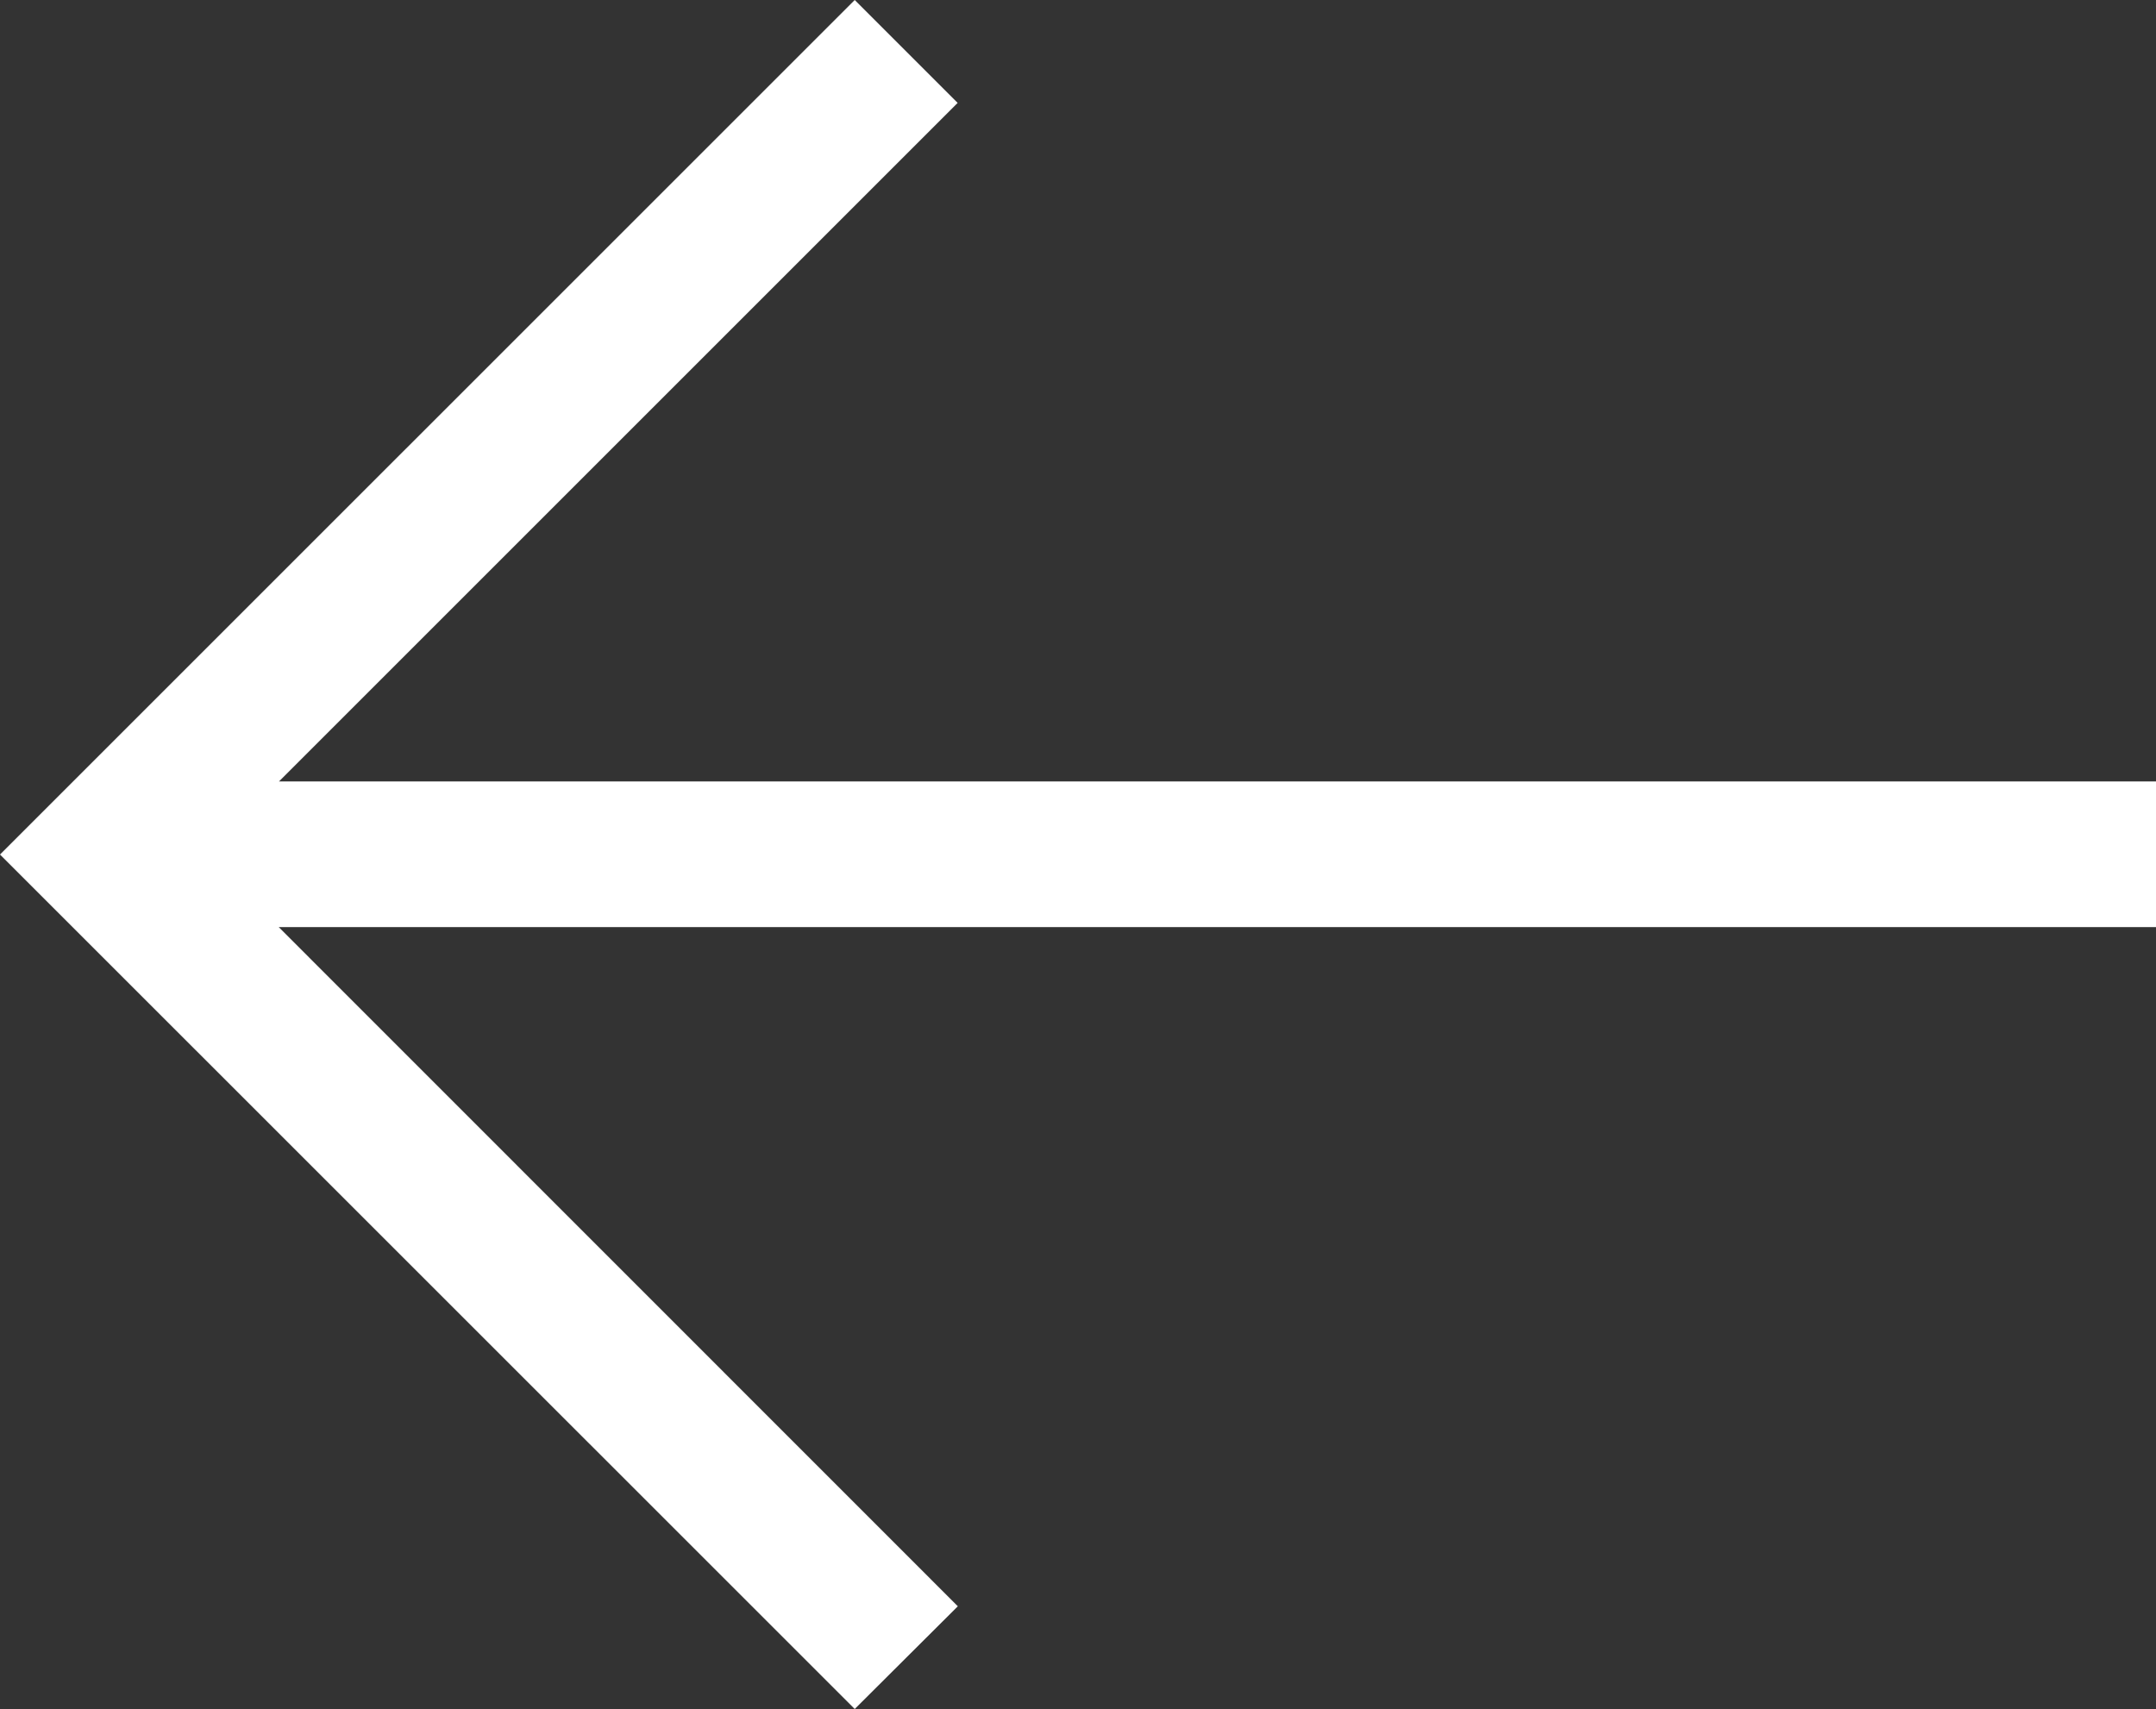 <svg xmlns="http://www.w3.org/2000/svg" width="34.628" height="27.453" viewBox="0 0 34.628 27.453">
  <rect x="0" y="0" width="34.628" height="27.453" fill="#333333" stroke="none"/>
  <path id="right-arrow" d="M68.628,93.726,54.9,107.453,53.247,105.8l10.9-10.9H34v-2.34H64.151L53.244,81.65,54.9,80Z" transform="translate(68.628 107.453) rotate(180)" fill="#fff"/>
</svg>
